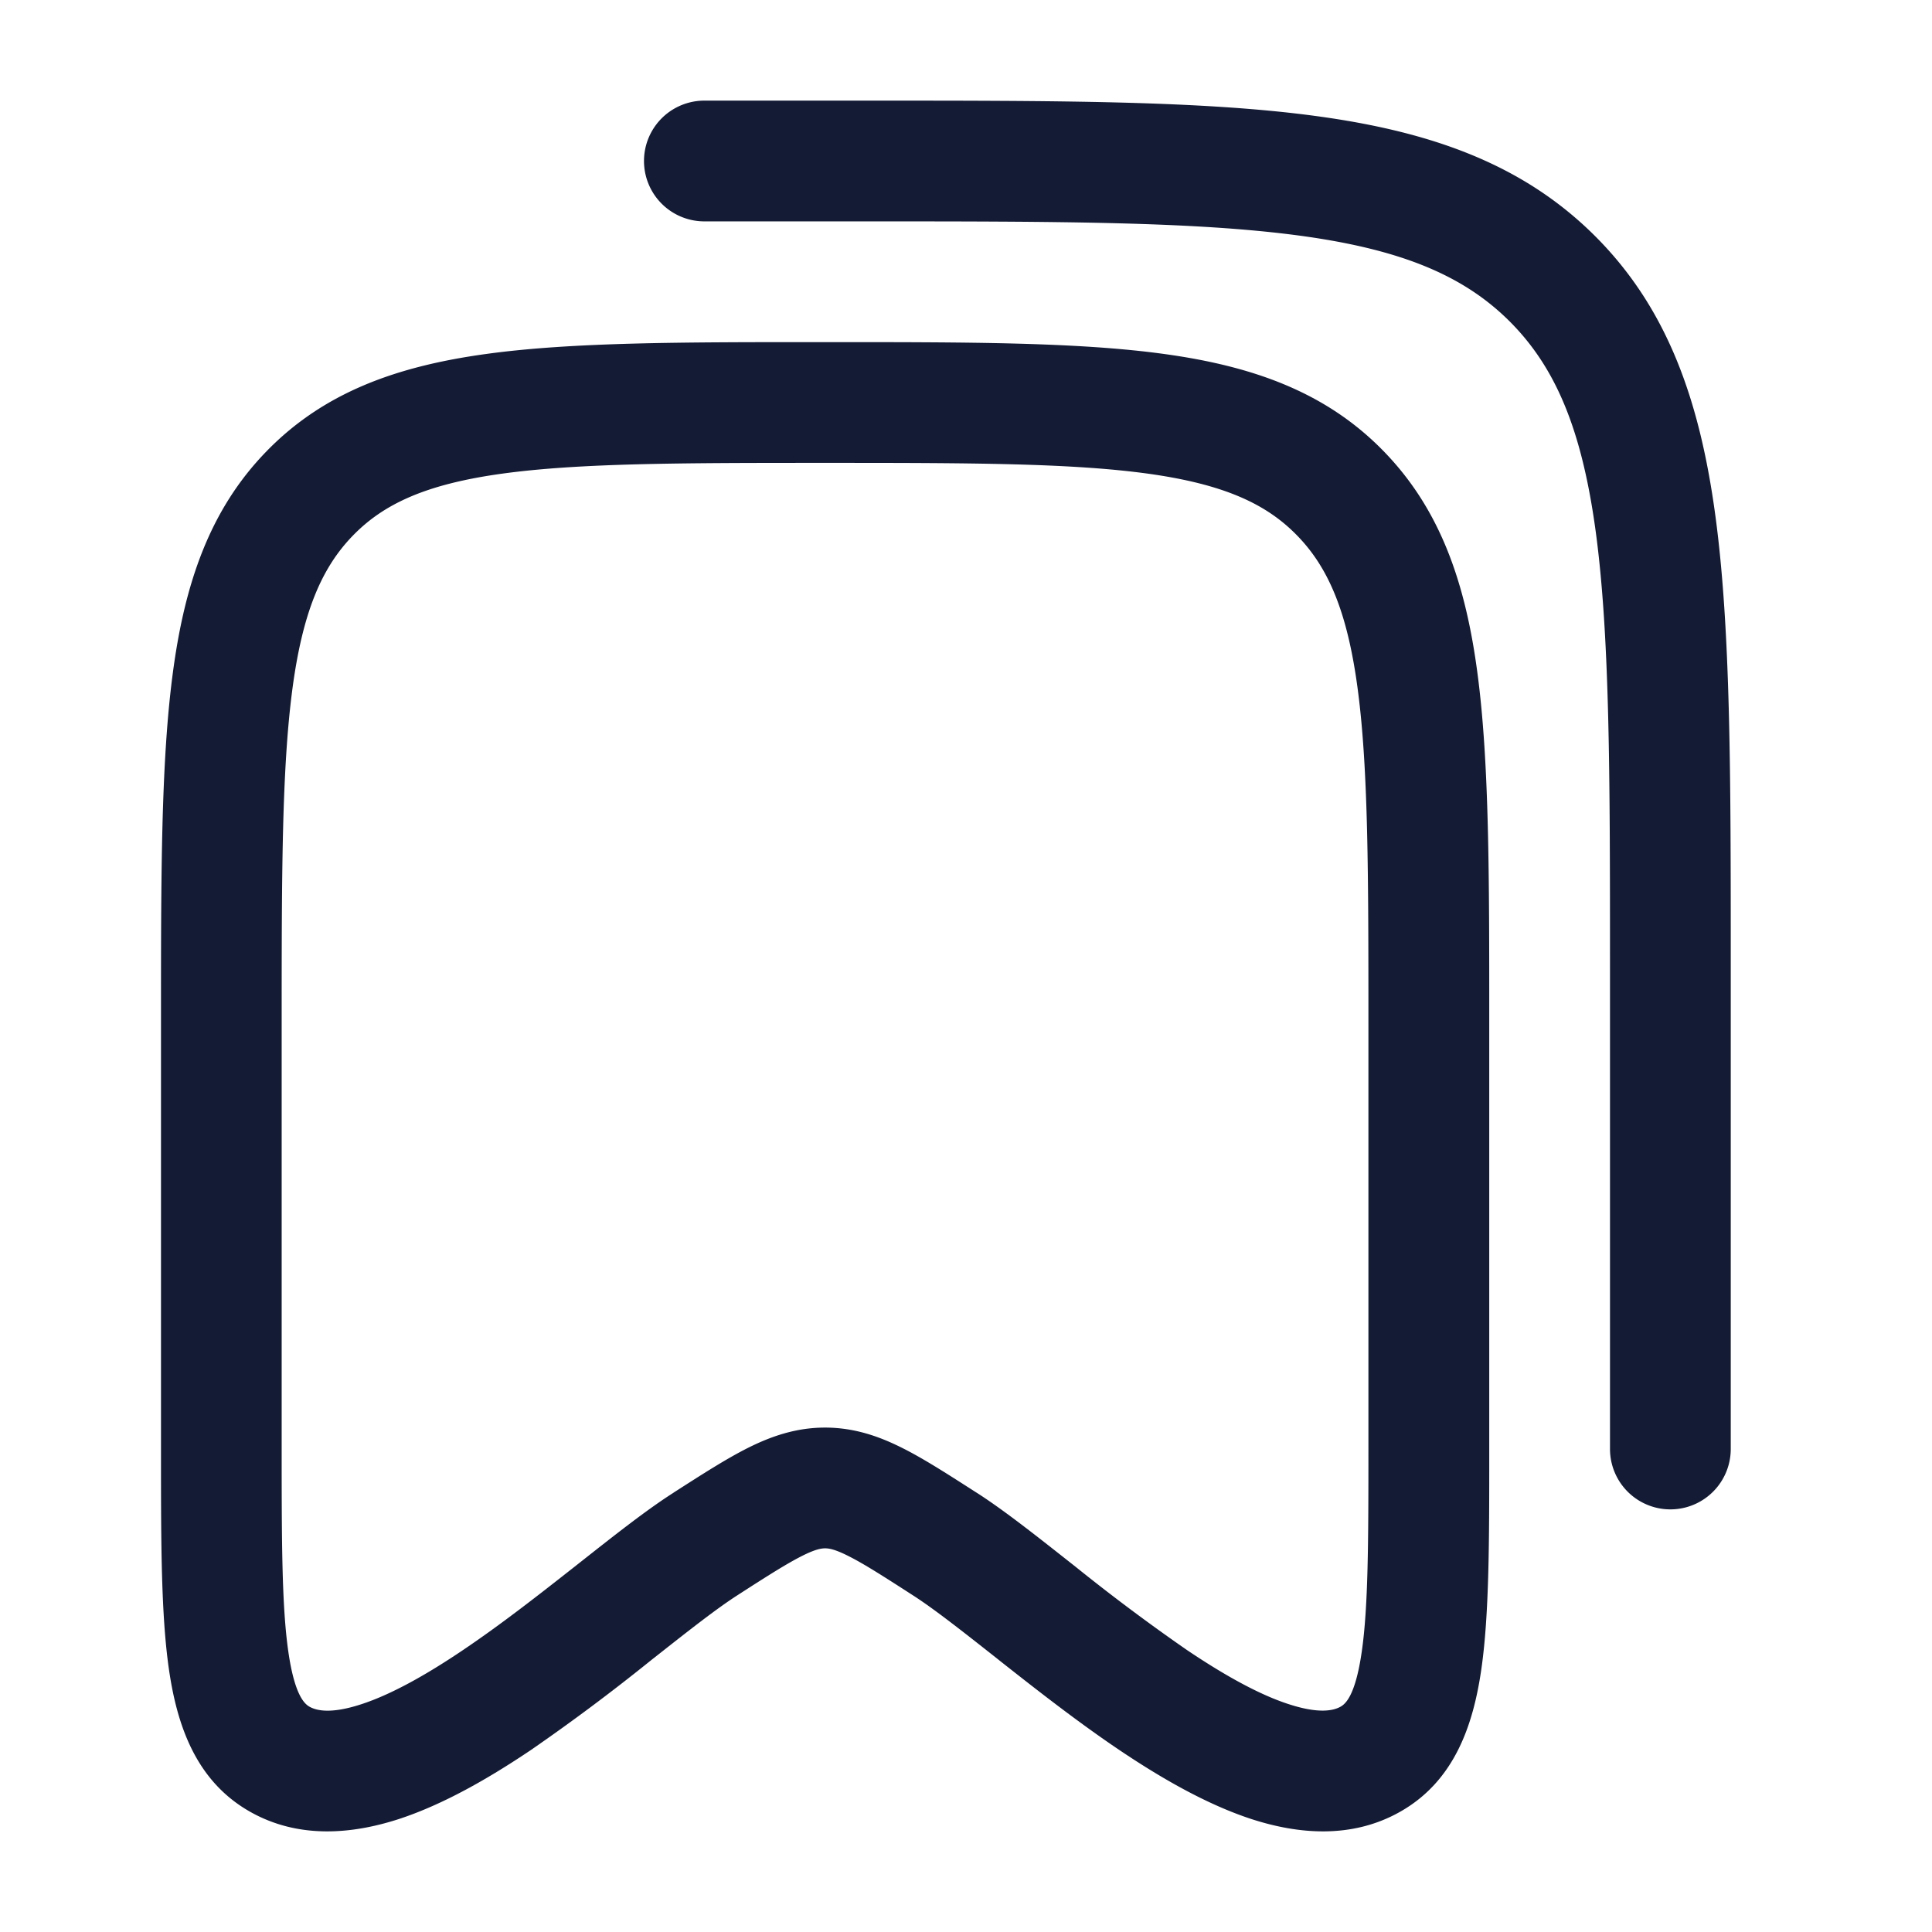 <svg xmlns="http://www.w3.org/2000/svg" width="24" height="24" fill="none"><path fill="#141B34" fill-rule="evenodd" d="M16.136 2.926c-1.3-.174-3.008-.176-5.386-.176h-2a.75.75 0 1 1 0-1.5h2.057c2.309 0 4.118 0 5.53.19 1.444.194 2.584.6 3.479 1.494.895.895 1.3 2.035 1.494 3.48.19 1.411.19 3.22.19 5.529V18a.75.75 0 0 1-1.5 0v-6c0-2.378-.002-4.086-.176-5.386-.172-1.279-.5-2.05-1.069-2.62-.57-.569-1.34-.896-2.619-1.068M10.308 4.25h-.115c-1.72 0-3.088 0-4.16.148-1.109.153-2.011.477-2.722 1.208-.708.727-1.02 1.647-1.167 2.776C2 9.48 2 10.882 2 12.652v5.39c0 1.101 0 2.01.098 2.691.1.694.332 1.388 1.005 1.771.613.349 1.287.275 1.845.095.562-.183 1.13-.512 1.646-.859a25 25 0 0 0 1.474-1.1l.05-.04h.001l.002-.002c.434-.342.78-.615 1.044-.784.375-.242.609-.39.797-.485.172-.087.245-.095.288-.095s.116.008.288.095c.188.094.422.243.797.485.264.169.611.442 1.047.786l.05.04c.443.349.953.749 1.474 1.1.516.347 1.084.676 1.646.859.558.18 1.232.254 1.845-.095.673-.383.905-1.077 1.005-1.77.098-.682.098-1.59.098-2.688v-5.393c0-1.77 0-3.173-.144-4.271-.147-1.13-.459-2.049-1.167-2.776-.71-.73-1.613-1.055-2.722-1.208-1.072-.148-2.44-.148-4.16-.148M4.385 6.652c.387-.398.918-.639 1.852-.768.958-.132 2.222-.134 4.012-.134s3.054.002 4.012.134c.934.13 1.465.37 1.852.768.39.4.628.954.755 1.924.13.99.131 2.294.131 4.131v5.274c0 1.177-.002 1.977-.083 2.538-.081.563-.211.652-.263.682-.089.05-.27.09-.64-.03-.364-.117-.795-.355-1.27-.675a24 24 0 0 1-1.383-1.034l-.085-.067c-.402-.317-.802-.633-1.13-.844l-.03-.019c-.337-.216-.637-.41-.905-.544-.29-.146-.6-.254-.961-.254-.36 0-.67.108-.961.254-.268.135-.568.328-.905.544l-.03.02c-.328.21-.728.526-1.13.843l-.085.067c-.446.351-.915.718-1.384 1.034-.474.32-.905.558-1.27.676-.369.12-.55.08-.64.029-.05-.03-.181-.119-.262-.682-.081-.561-.083-1.36-.083-2.538v-5.274c0-1.837.002-3.141.131-4.13.127-.97.365-1.524.755-1.925" clip-rule="evenodd"/></svg>